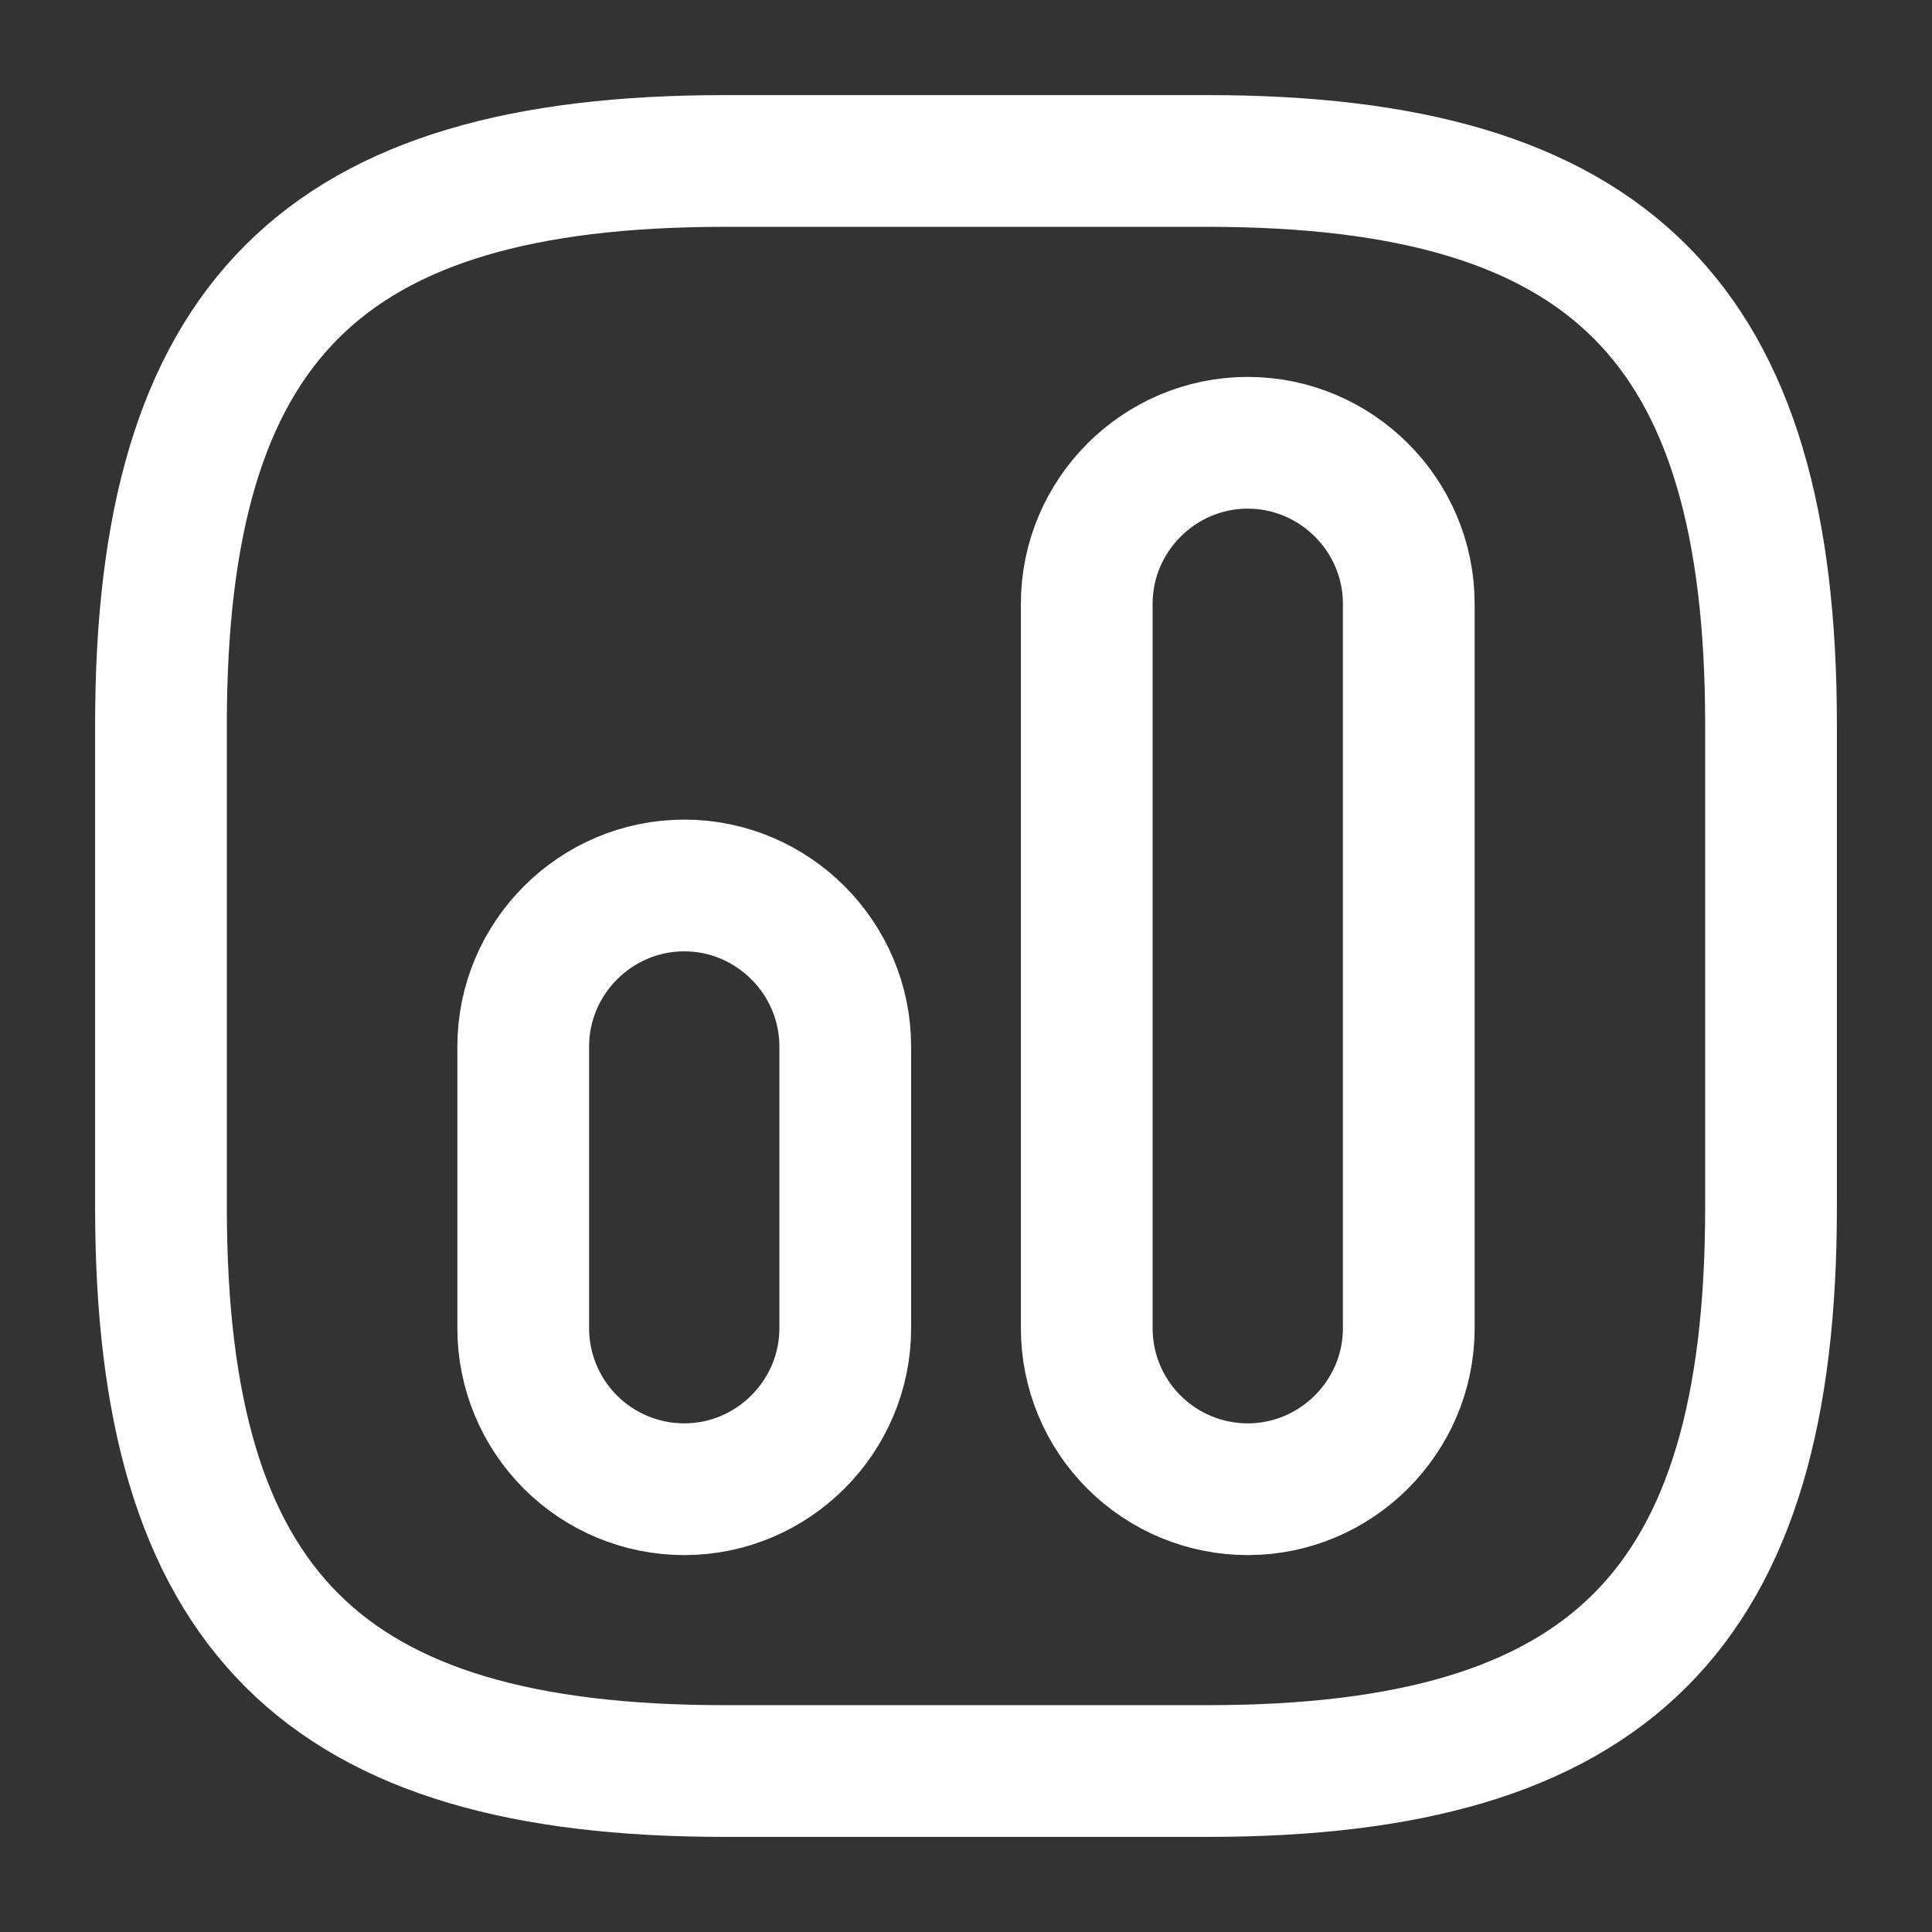 <svg width="22" height="22" viewBox="0 0 22 22" fill="none" xmlns="http://www.w3.org/2000/svg">
<rect x="0" y="0" width="22" height="22" fill="#333333" stroke="none"/>
<path d="M8.25 20.167H13.75C18.333 20.167 20.167 18.333 20.167 13.75V8.25C20.167 3.667 18.333 1.833 13.75 1.833H8.25C3.667 1.833 1.833 3.667 1.833 8.25V13.75C1.833 18.333 3.667 20.167 8.25 20.167Z" stroke="white" stroke-width="1.5" stroke-linecap="round" stroke-linejoin="round"/>
<path d="M14.208 16.958C15.217 16.958 16.042 16.133 16.042 15.125V6.875C16.042 5.867 15.217 5.042 14.208 5.042C13.2 5.042 12.375 5.867 12.375 6.875V15.125C12.375 15.611 12.568 16.078 12.912 16.421C13.256 16.765 13.722 16.958 14.208 16.958ZM7.792 16.958C8.8 16.958 9.625 16.133 9.625 15.125V11.917C9.625 10.908 8.8 10.083 7.792 10.083C6.783 10.083 5.958 10.908 5.958 11.917V15.125C5.958 15.611 6.152 16.078 6.495 16.421C6.839 16.765 7.305 16.958 7.792 16.958Z" stroke="white" stroke-width="1.5" stroke-linecap="round" stroke-linejoin="round"/>
</svg>
